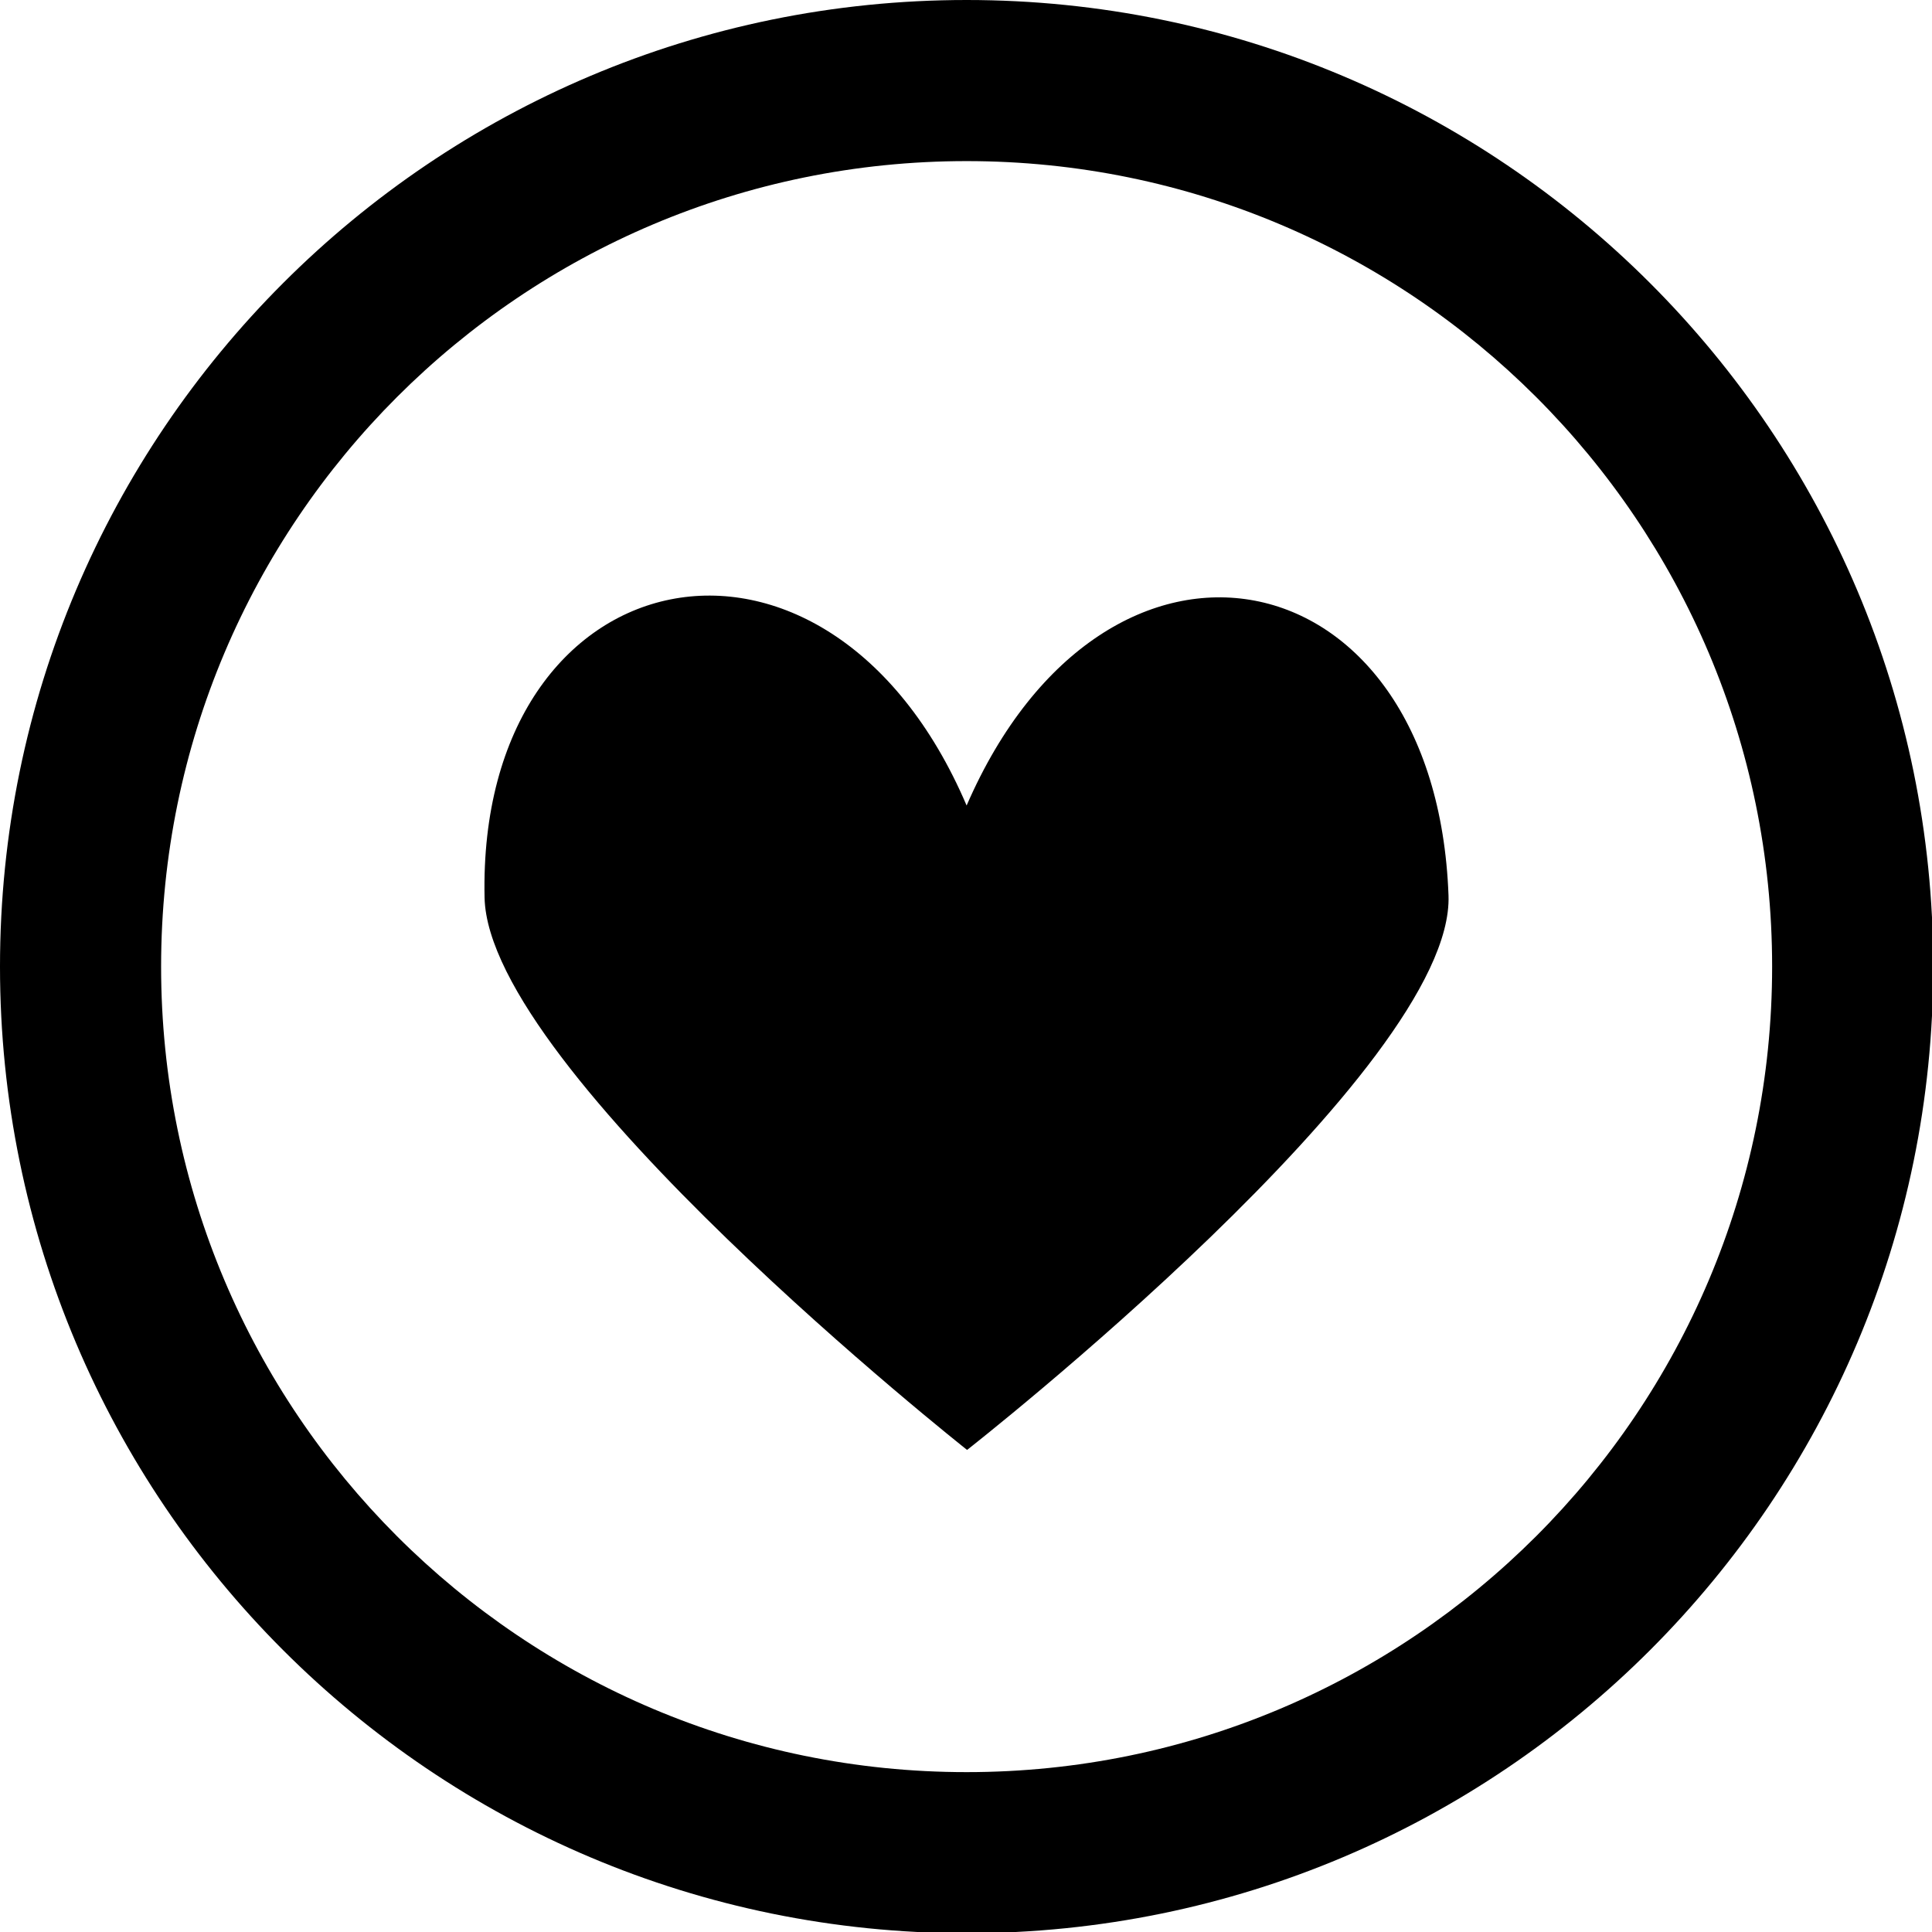 <svg xmlns="http://www.w3.org/2000/svg" xmlns:xlink="http://www.w3.org/1999/xlink" width="200" height="200" class="icon" p-id="1548" t="1554567951873" version="1.1" viewBox="0 0 1024 1024"><defs><style type="text/css"/></defs><path d="M512.326 0c-283.013 0-512.326 229.396-512.326 512.326s229.313 512.327 512.326 512.327c282.931 0 512.326-229.398 512.326-512.327S795.257 0 512.326 0zM512.326 939.264c-235.817 0-426.938-191.122-426.938-426.938S276.509 85.387 512.326 85.387c235.734 0 426.938 191.122 426.938 426.938S748.06 939.264 512.326 939.264z" p-id="1549"/><path d="M512.326 426.938c-74.13-173.527-259.414-134.003-255.496 48.78 1.919 92.144 255.746 292.771 255.746 292.771S771.157 566.026 767.739 474.552C760.985 291.436 586.039 257.08 512.326 426.938z" p-id="1550"/></svg>